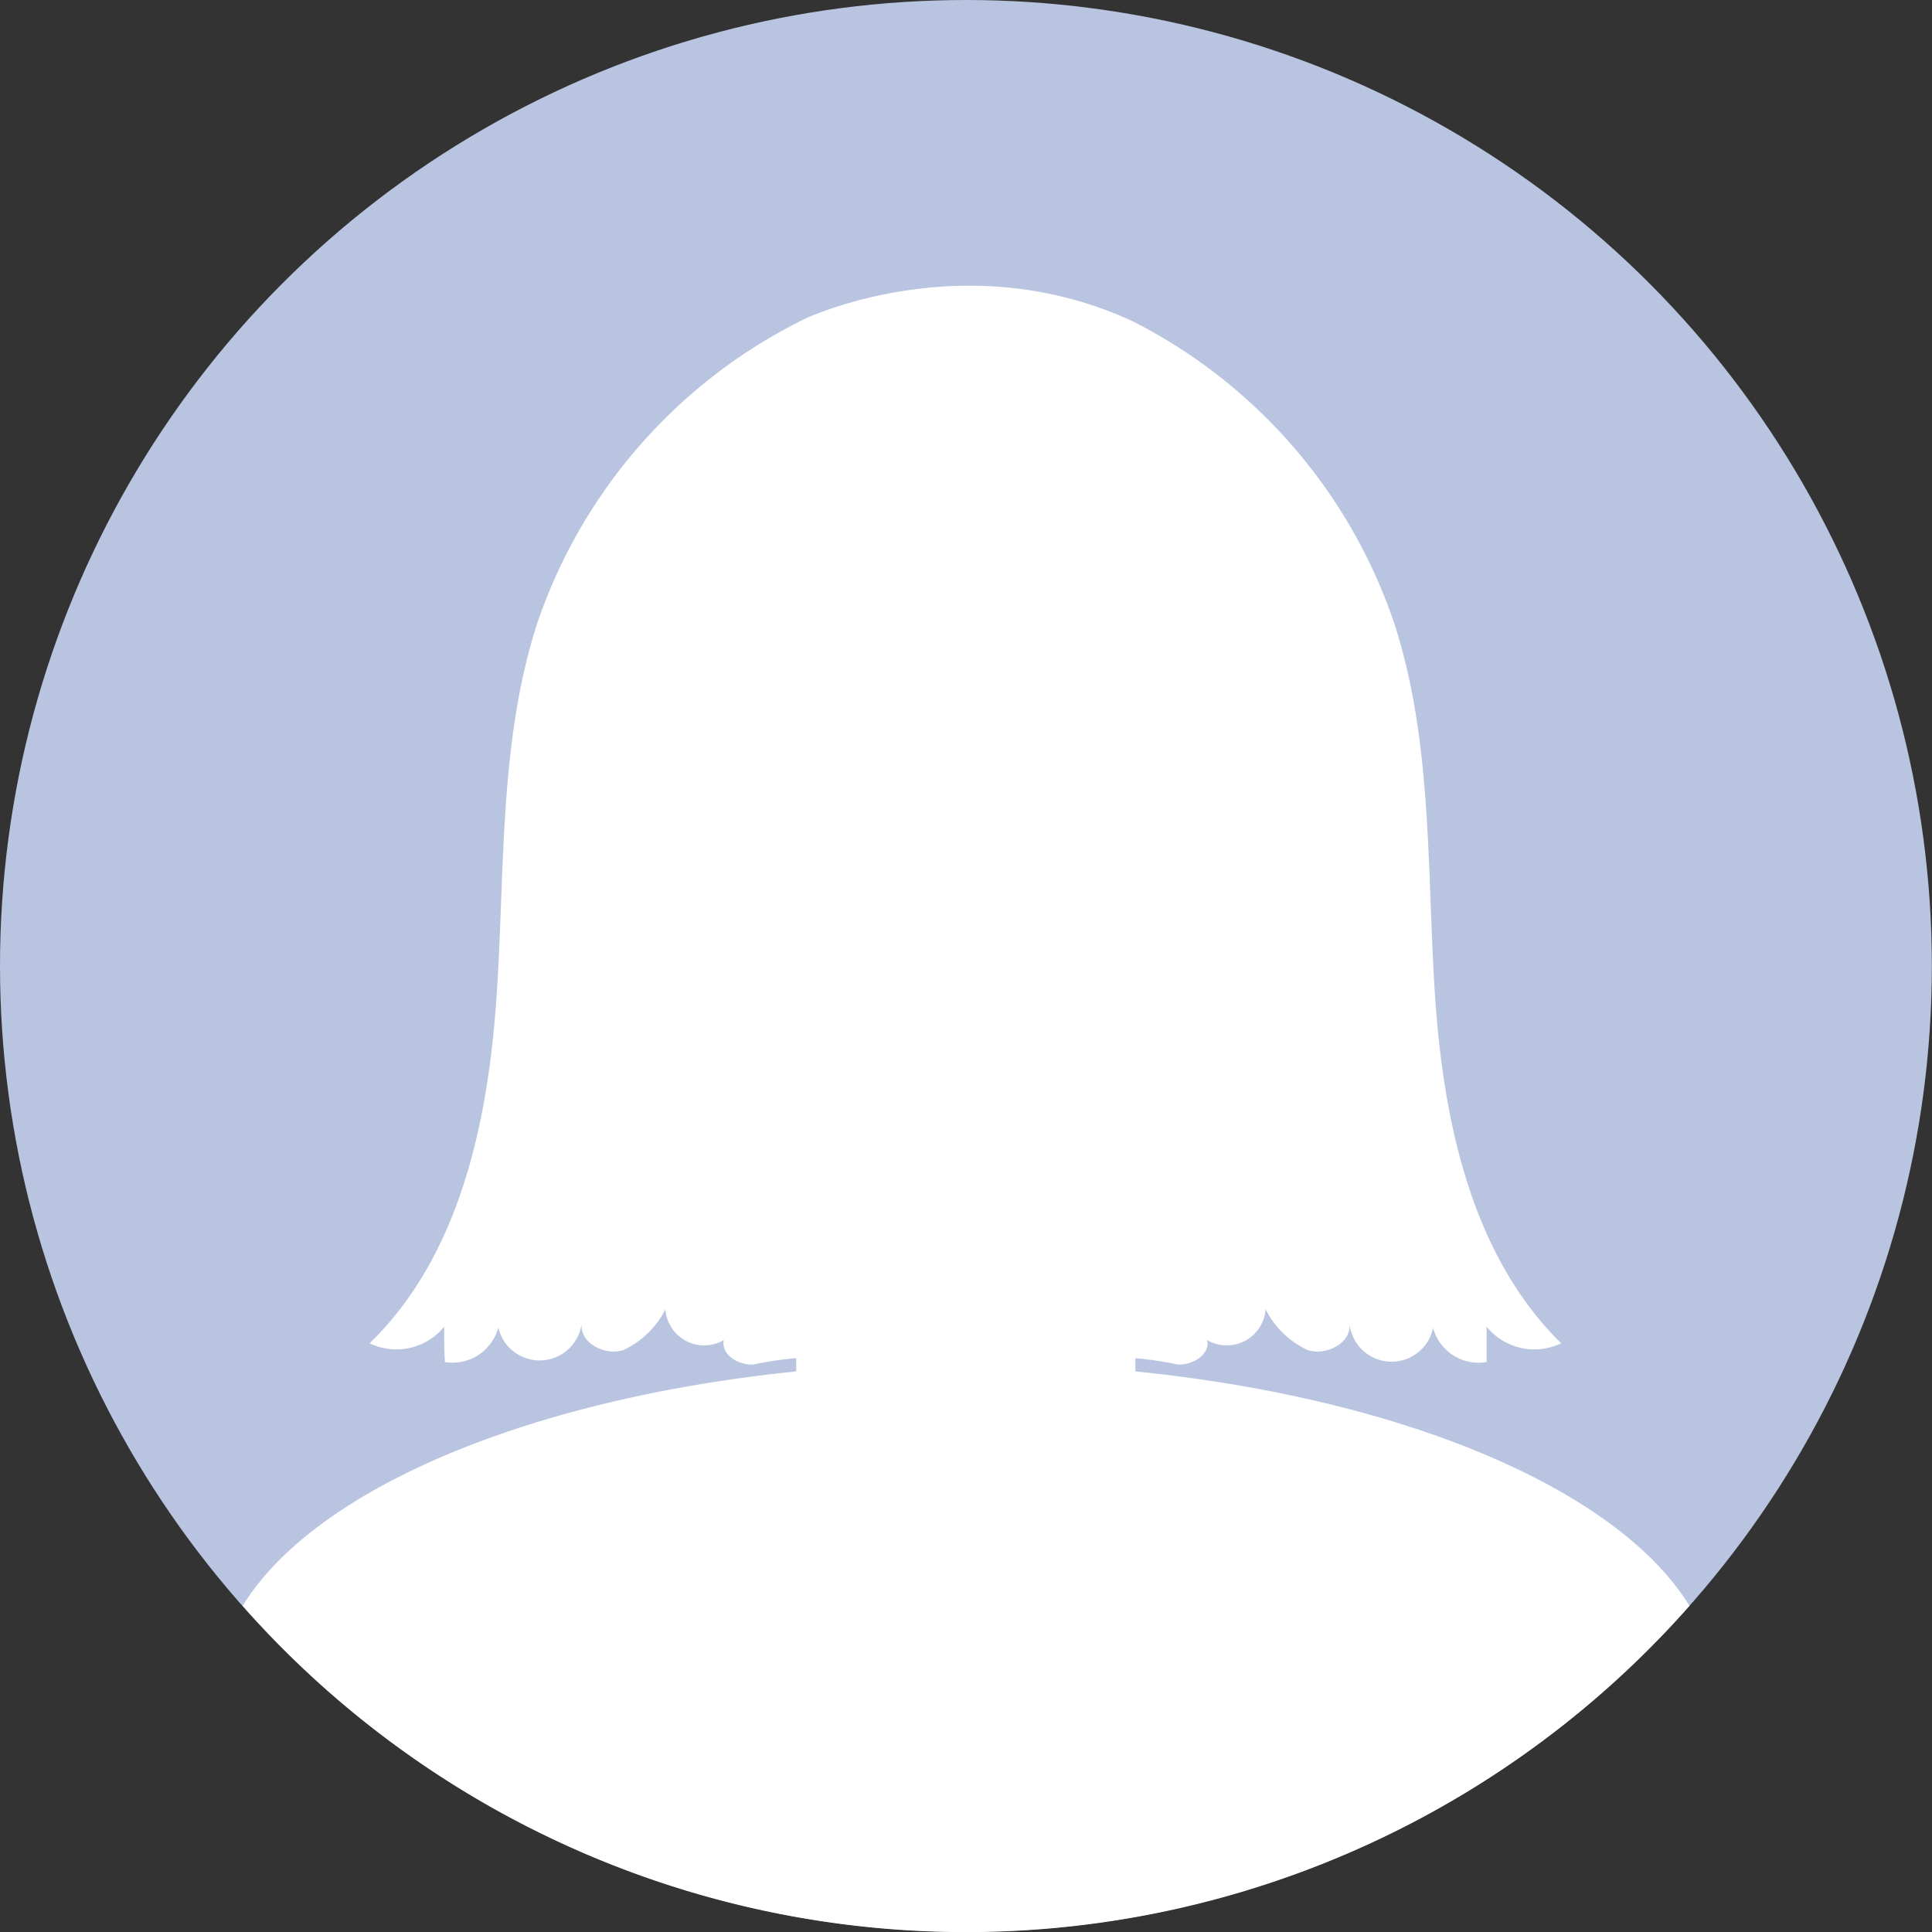 <svg xmlns="http://www.w3.org/2000/svg" viewBox="0 0 129.53 129.53"><rect x="0" y="0" width="129.53" height="129.53" fill="#333333" stroke="none"/><defs><style>.cls-1{fill:#b9c4e1;}.cls-2{fill:#fff;}</style></defs><g id="Layer_2" data-name="Layer 2"><g id="OBJECTS"><circle class="cls-1" cx="64.76" cy="64.76" r="64.76"/><ellipse class="cls-2" cx="64.76" cy="54.16" rx="25.19" ry="32.57"/><path class="cls-2" d="M64.76,91.38c-23.2,0-42.72,6.9-48.49,16.28a64.7,64.7,0,0,0,97,0C107.48,98.28,88,91.38,64.76,91.38Z"/><path class="cls-2" d="M63,64.76h3.5a9.62,9.62,0,0,1,9.62,9.62V96.27a9.63,9.63,0,0,1-9.62,9.63H63a9.62,9.62,0,0,1-9.62-9.62V74.39A9.62,9.62,0,0,1,63,64.76Z"/><ellipse class="cls-2" cx="39.33" cy="57.97" rx="4.19" ry="8.1" transform="translate(-10.79 9.02) rotate(-11.52)"/><path class="cls-2" d="M86.09,57.13c-.89,4.38.22,8.31,2.49,8.77s4.82-2.71,5.72-7.09S94.08,50.5,91.81,50,87,52.75,86.09,57.13Z"/><path class="cls-2" d="M96.22,66.89c-.57-8.41-.14-17-2.71-25A35.41,35.41,0,0,0,76,21.57c-10.15-4.74-19.7-1.2-21.88-.27A35.43,35.43,0,0,0,36,41.84c-2.57,8-2.14,16.64-2.71,25S30.83,84.2,24.78,90.06a4.14,4.14,0,0,0,5-1.11c0,.79,0,1.58.05,2.37A3.18,3.18,0,0,0,33.41,89,2.84,2.84,0,0,0,39,88.7c-.18,1.32,1.54,2.23,2.81,1.81a6,6,0,0,0,2.8-2.73,2.61,2.61,0,0,0,3.91,2.07c-.18,1,1,1.69,2,1.63a23.31,23.31,0,0,1,2.95-.43c1.93.15,3.67,2.3,5.43,1.51.77-.34,1.48-1.23,2.26-.92.47.2.67.75,1,1.14a2.23,2.23,0,0,0,2.57.5,2.23,2.23,0,0,0,2.57-.5c.33-.39.52-.94,1-1.14.79-.31,1.49.58,2.26.92,1.77.79,3.5-1.36,5.43-1.51a22.8,22.8,0,0,1,2.95.43c1,.06,2.2-.65,2-1.63a2.61,2.61,0,0,0,3.91-2.07,6,6,0,0,0,2.81,2.73c1.26.42,3-.49,2.81-1.81a2.84,2.84,0,0,0,5.61.33,3.17,3.17,0,0,0,3.59,2.29c0-.79,0-1.58,0-2.37a4.14,4.14,0,0,0,5,1.11C98.7,84.2,96.79,75.29,96.22,66.89Z"/></g></g></svg>